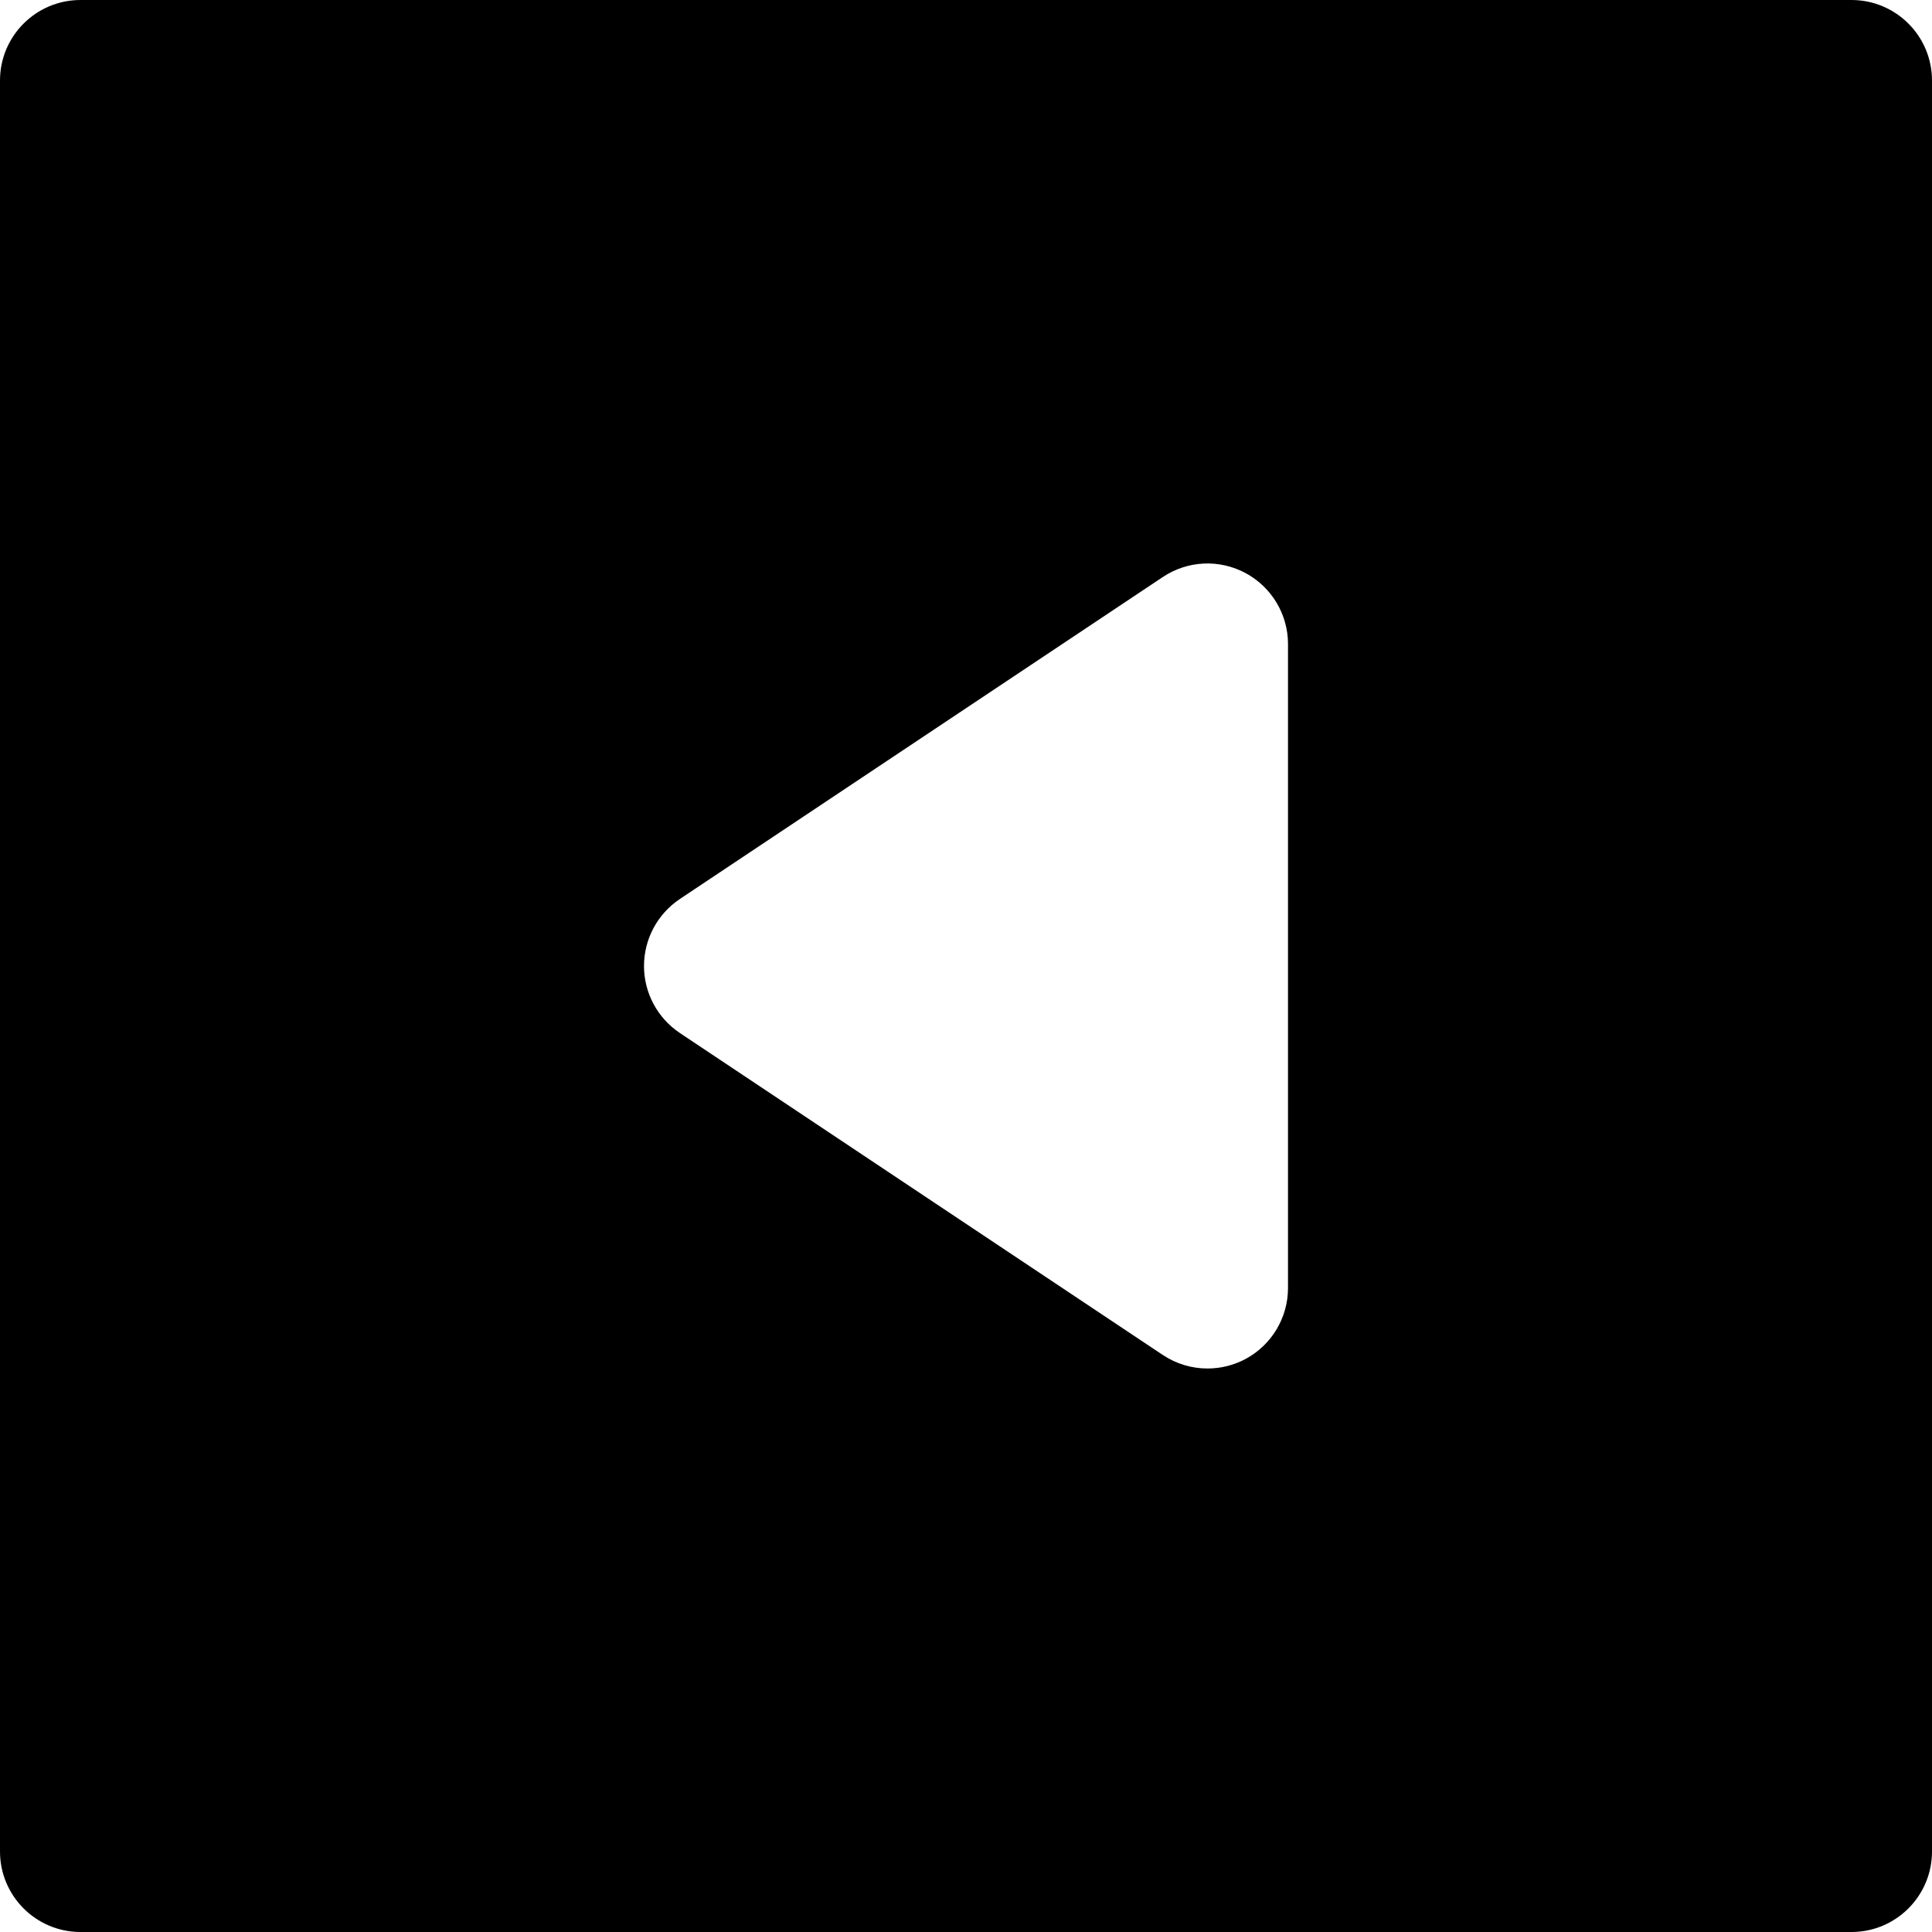 <?xml version="1.0" encoding="utf-8"?>
<!-- Generator: Adobe Illustrator 19.2.1, SVG Export Plug-In . SVG Version: 6.00 Build 0)  -->
<!DOCTYPE svg PUBLIC "-//W3C//DTD SVG 1.1//EN" "http://www.w3.org/Graphics/SVG/1.1/DTD/svg11.dtd">
<svg version="1.1" id="Layer_1" xmlns="http://www.w3.org/2000/svg" xmlns:xlink="http://www.w3.org/1999/xlink" x="0px" y="0px"
	 width="24px" height="24px" viewBox="0 0 24 24" enable-background="new 0 0 24 24" xml:space="preserve">
<path d="M23,0H1C0.448,0,0,0.448,0,1v22c0,0.552,0.448,1,1,1h22c0.552,0,1-0.448,1-1V1C24,0.448,23.552,0,23,0z M16,16
	c0,0.369-0.203,0.708-0.528,0.882C15.324,16.961,15.162,17,15,17c-0.194,0-0.387-0.056-0.555-0.168l-6-4C8.167,12.646,8,12.334,8,12
	s0.167-0.646,0.445-0.832l6-4c0.307-0.205,0.701-0.224,1.026-0.05S16,7.631,16,8V16z"/>
</svg>
